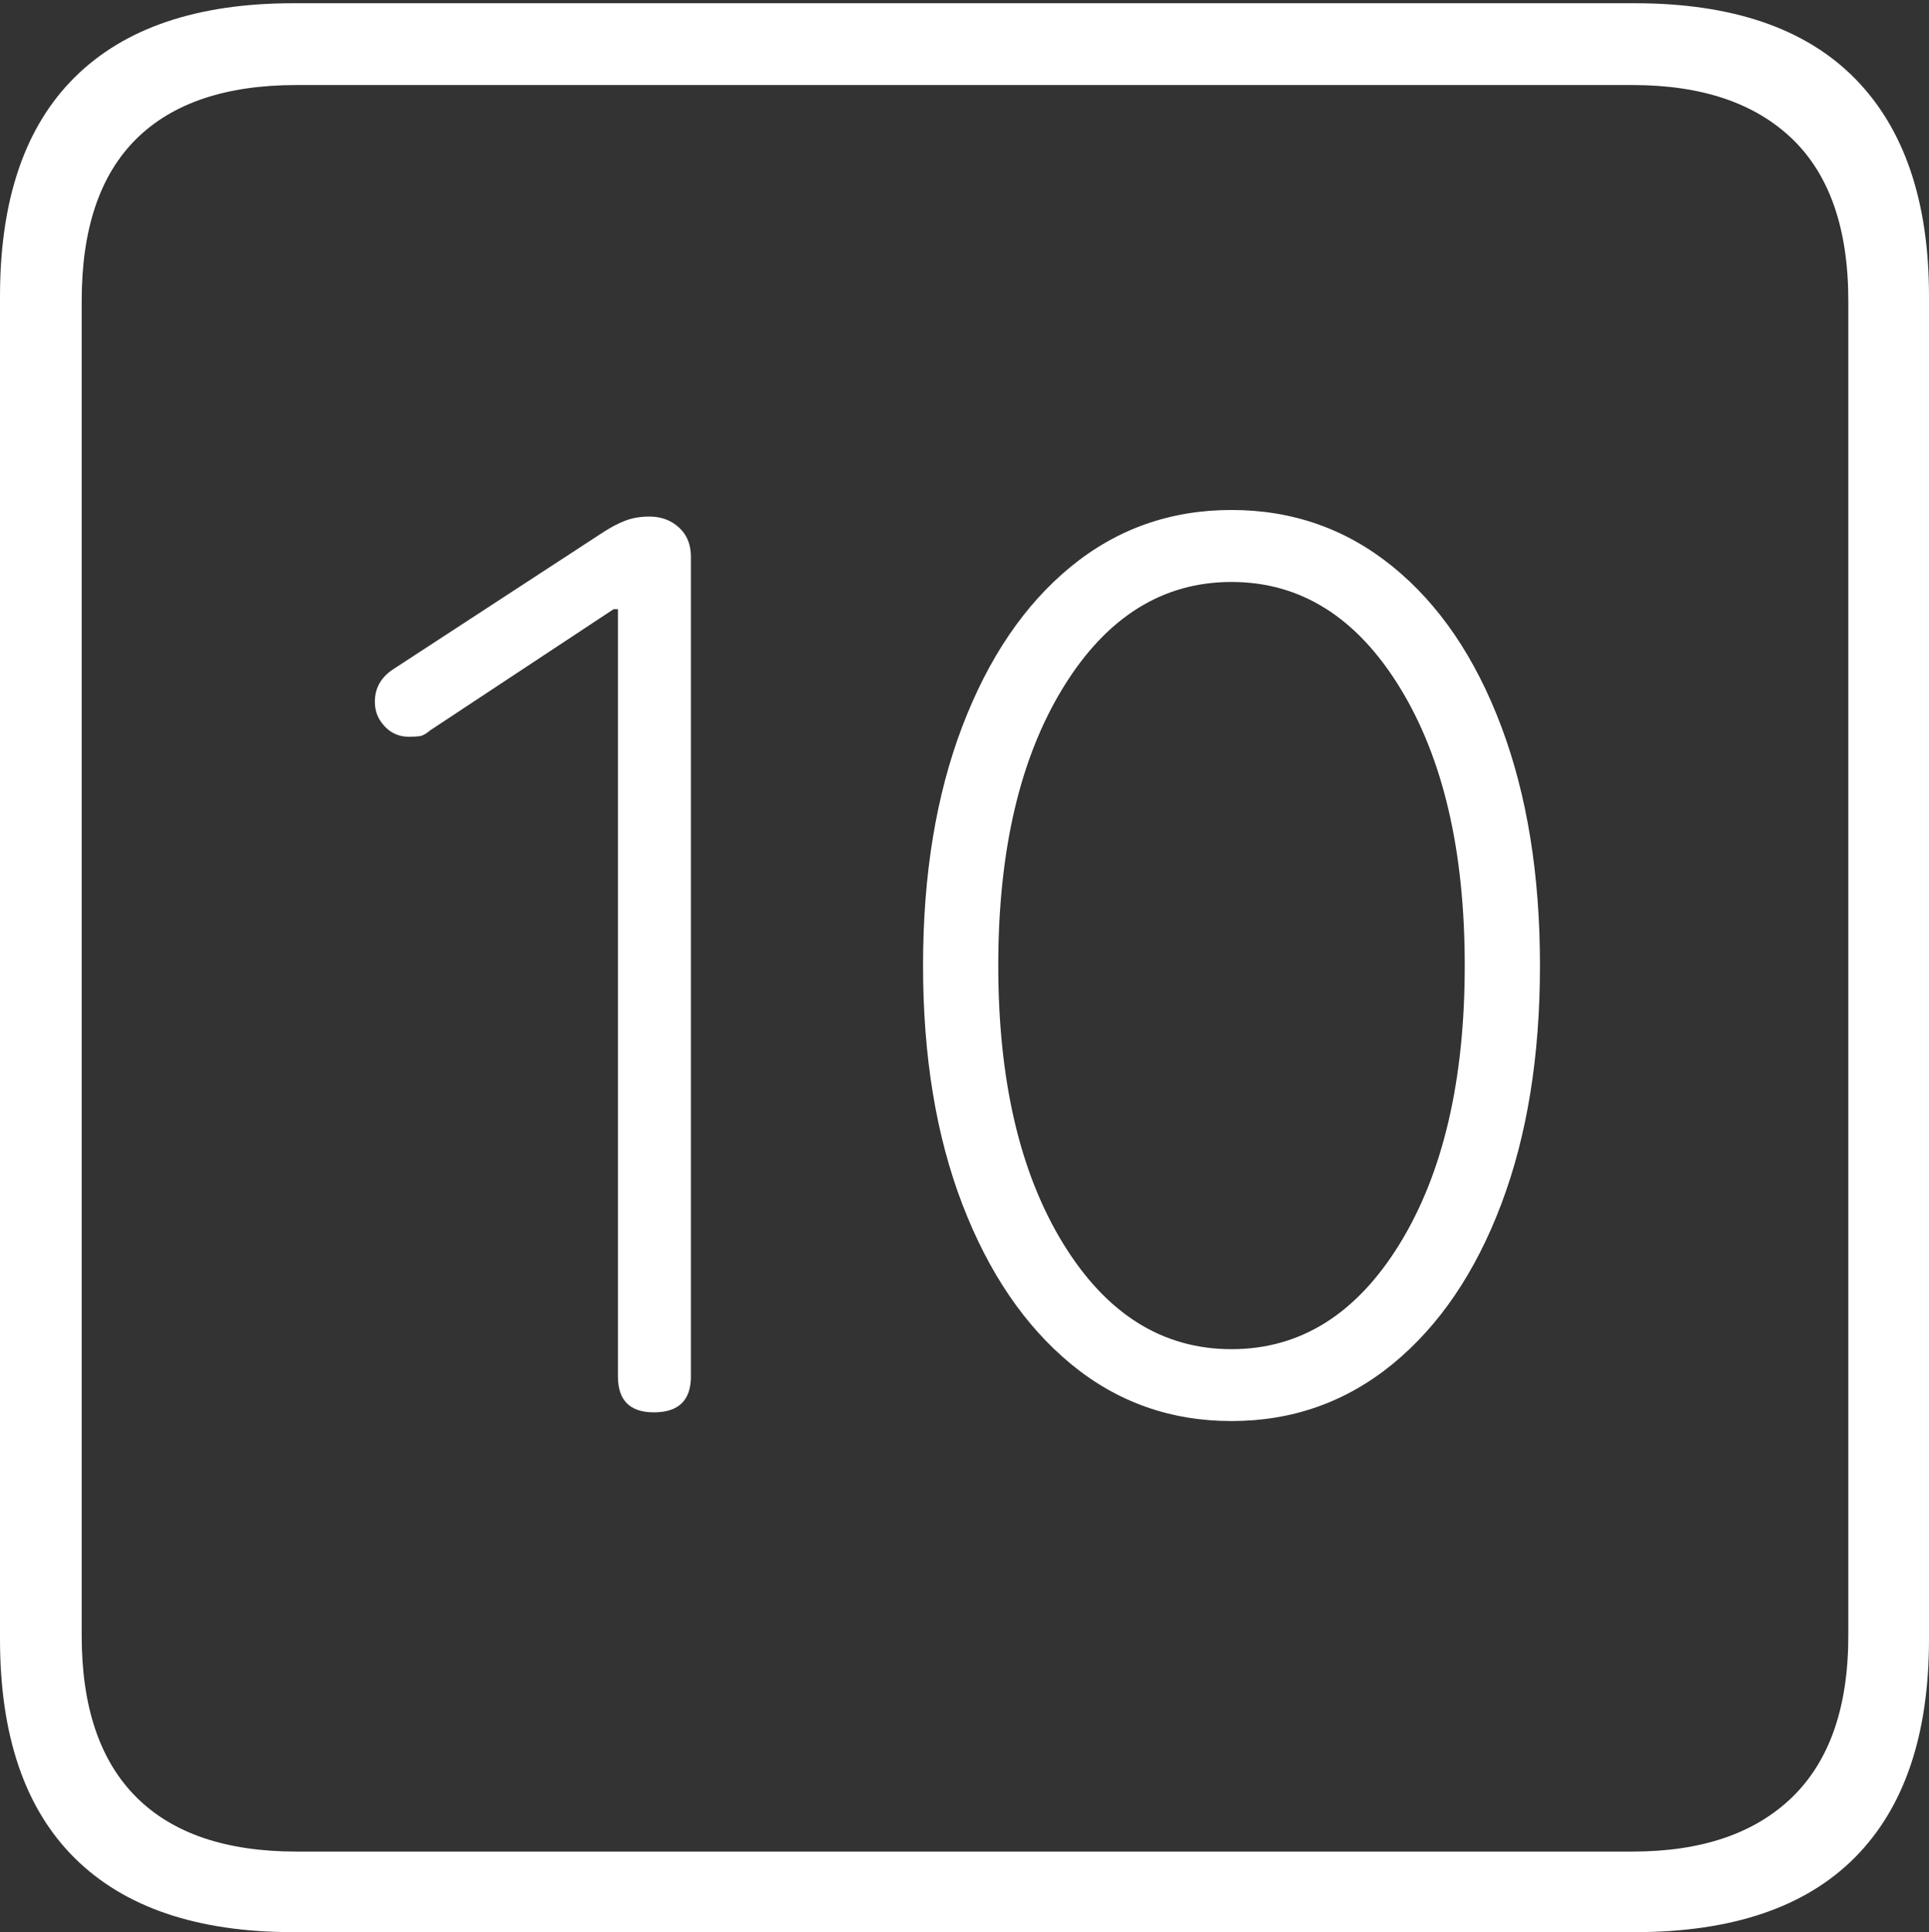 <?xml version="1.0" encoding="UTF-8"?>
<!--Generator: Apple Native CoreSVG 175-->
<!DOCTYPE svg
PUBLIC "-//W3C//DTD SVG 1.1//EN"
       "http://www.w3.org/Graphics/SVG/1.1/DTD/svg11.dtd">
<svg version="1.1" xmlns="http://www.w3.org/2000/svg" xmlns:xlink="http://www.w3.org/1999/xlink" width="17.285" height="17.314">
 <rect width="100%" height="100%" fill="#333333" stroke="none"/>
 <g>
  <rect height="17.314" opacity="0" width="17.285" x="0" y="0"/>
  <path d="M2.627 17.314L14.648 17.314Q15.957 17.314 16.621 16.645Q17.285 15.977 17.285 14.688L17.285 2.656Q17.285 1.377 16.621 0.703Q15.957 0.029 14.648 0.029L2.627 0.029Q1.338 0.029 0.669 0.693Q0 1.357 0 2.656L0 14.688Q0 15.986 0.669 16.65Q1.338 17.314 2.627 17.314ZM2.656 16.592Q1.709 16.592 1.221 16.104Q0.732 15.615 0.732 14.658L0.732 2.695Q0.732 1.729 1.221 1.245Q1.709 0.762 2.656 0.762L14.629 0.762Q15.557 0.762 16.06 1.245Q16.562 1.729 16.562 2.695L16.562 14.658Q16.562 15.615 16.06 16.104Q15.557 16.592 14.629 16.592ZM5.859 12.656Q6.191 12.656 6.191 12.334L6.191 4.99Q6.191 4.824 6.084 4.727Q5.977 4.629 5.82 4.629Q5.703 4.629 5.61 4.663Q5.518 4.697 5.41 4.766L3.525 5.996Q3.359 6.104 3.359 6.289Q3.359 6.416 3.447 6.509Q3.535 6.602 3.662 6.602Q3.721 6.602 3.76 6.597Q3.799 6.592 3.857 6.543L5.498 5.459L5.537 5.459L5.537 12.334Q5.537 12.656 5.859 12.656ZM11.035 12.734Q11.855 12.734 12.48 12.222Q13.105 11.709 13.452 10.791Q13.799 9.873 13.799 8.652Q13.799 7.432 13.452 6.509Q13.105 5.586 12.48 5.078Q11.855 4.57 11.035 4.57Q10.215 4.57 9.595 5.078Q8.975 5.586 8.623 6.509Q8.271 7.432 8.271 8.652Q8.271 9.873 8.623 10.791Q8.975 11.709 9.595 12.222Q10.215 12.734 11.035 12.734ZM11.035 12.09Q10.107 12.09 9.526 11.143Q8.945 10.195 8.945 8.652Q8.945 7.109 9.526 6.162Q10.107 5.215 11.035 5.215Q11.963 5.215 12.544 6.162Q13.125 7.109 13.125 8.652Q13.125 10.195 12.544 11.143Q11.963 12.09 11.035 12.09Z" fill="#ffffff"/>
 </g>
</svg>
